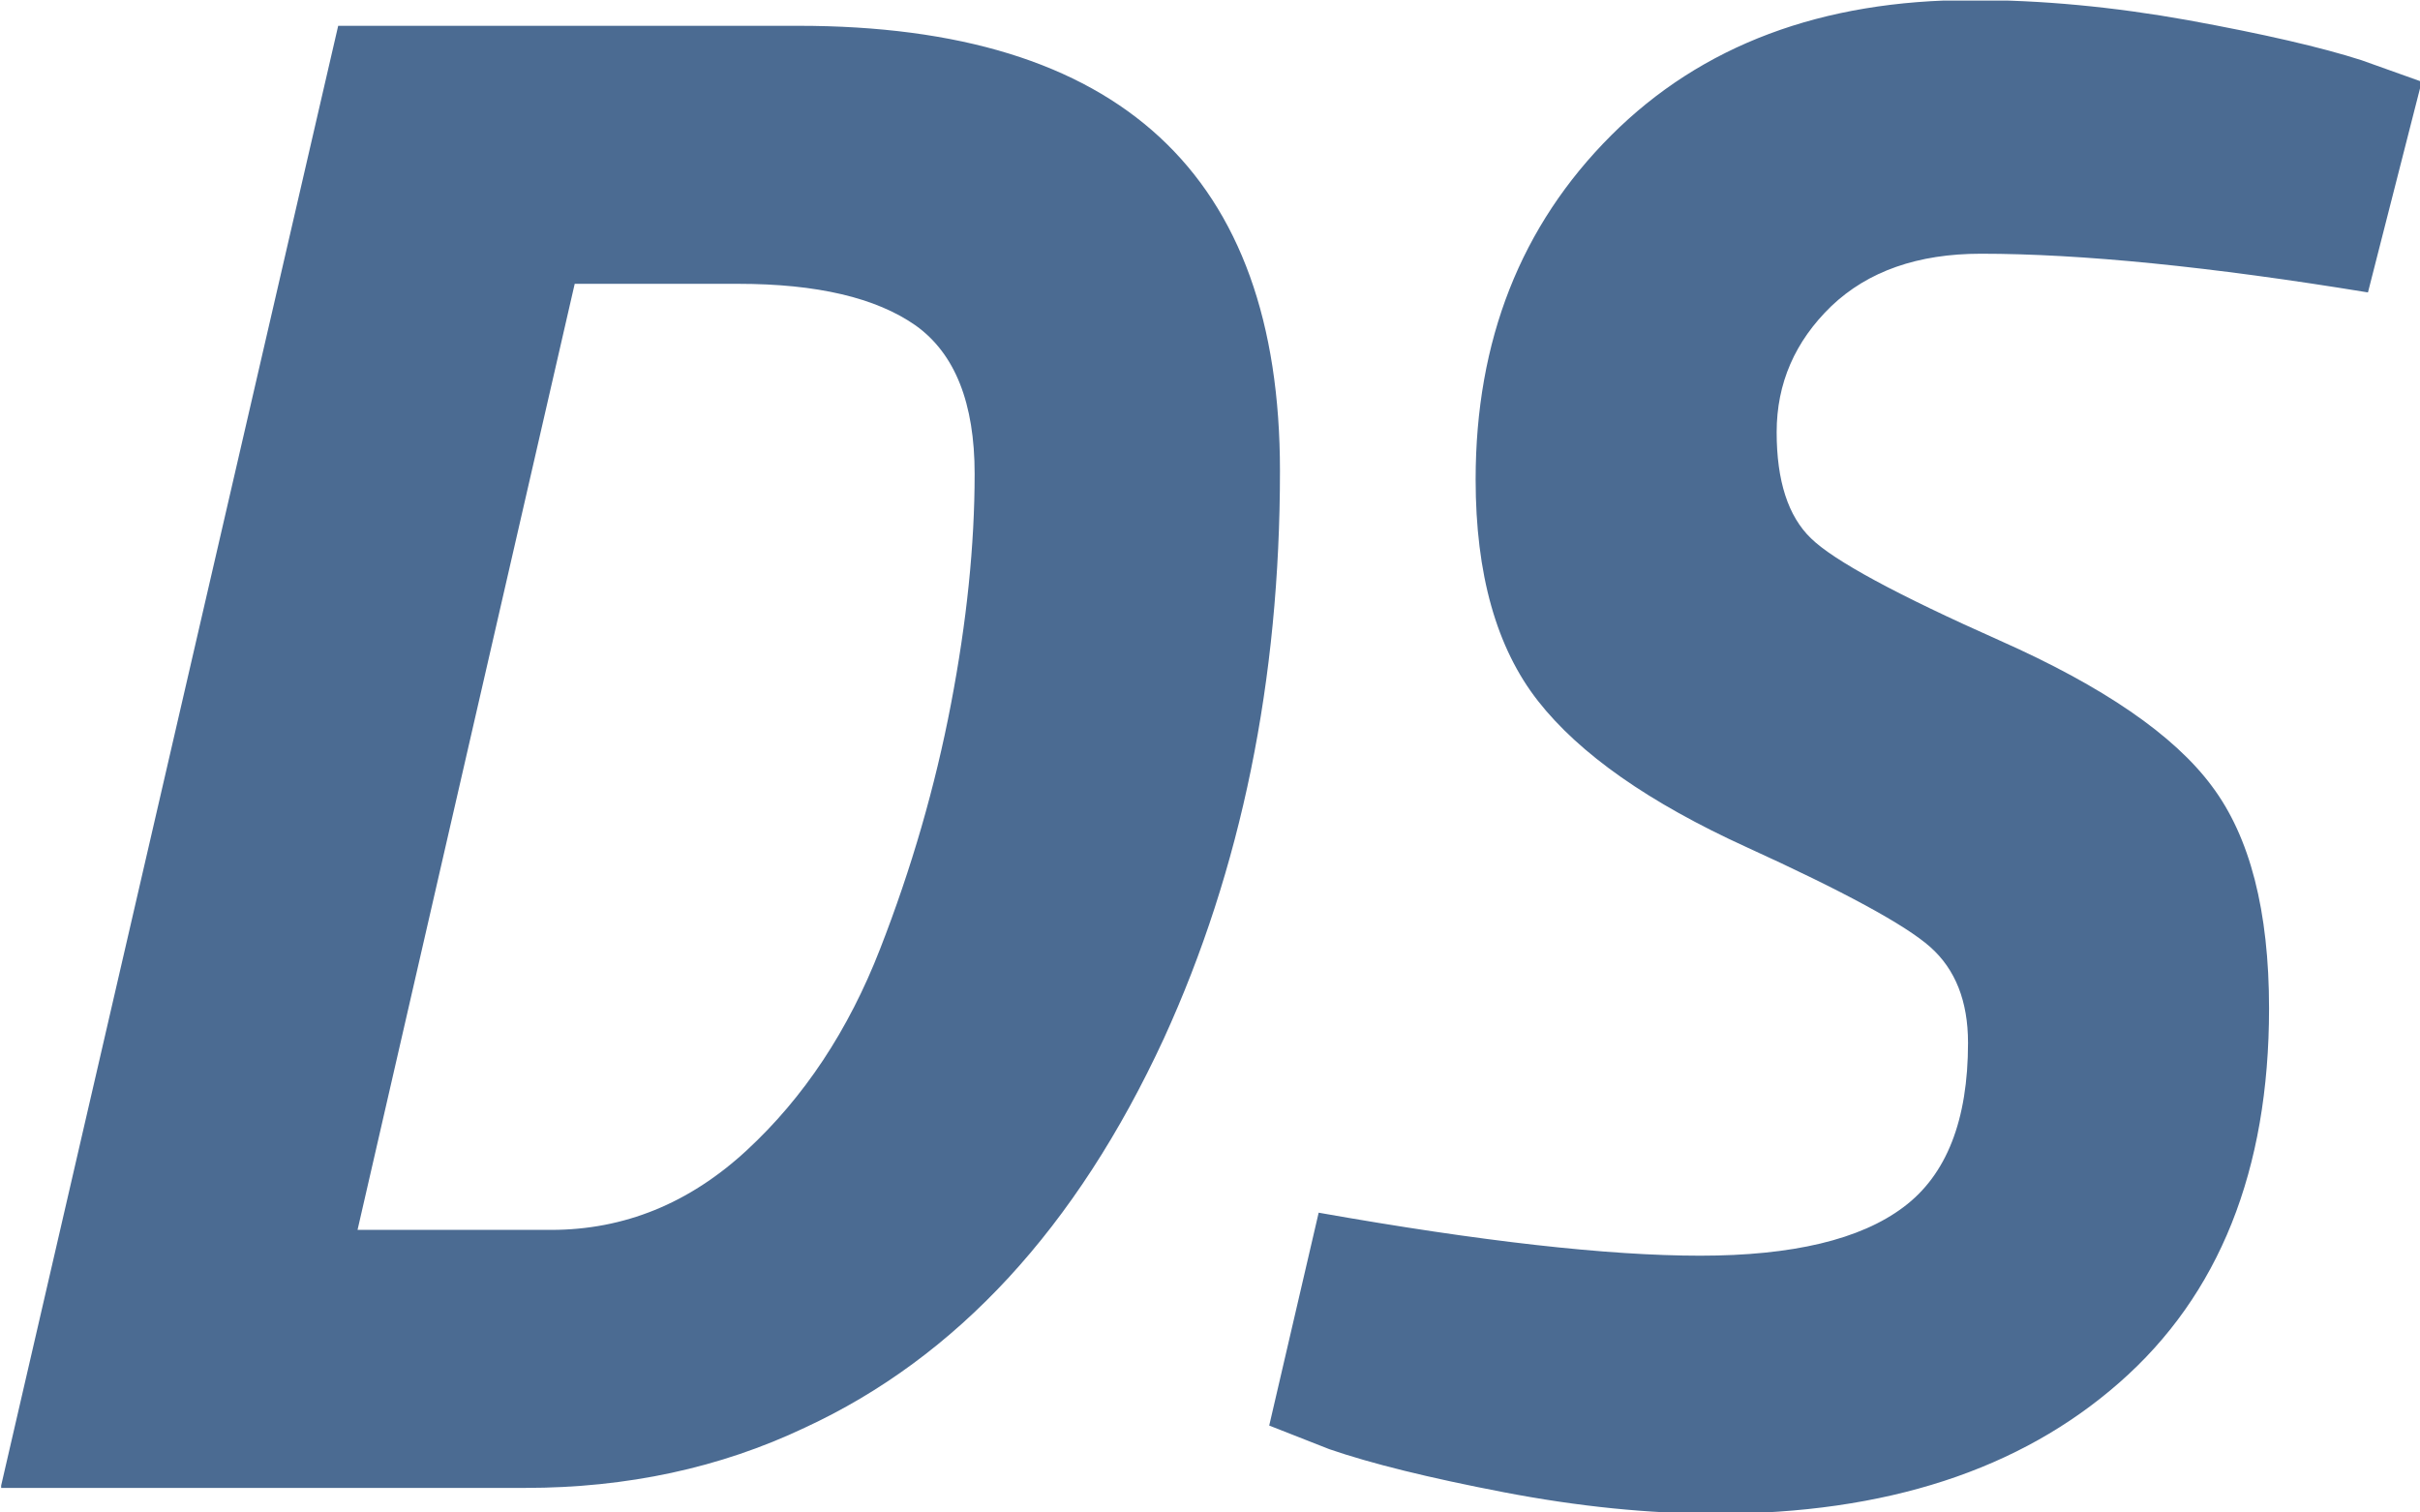 <svg xmlns="http://www.w3.org/2000/svg" version="1.1" xmlns:xlink="http://www.w3.org/1999/xlink" xmlns:svgjs="http://svgjs.dev/svgjs" width="1000" height="625" viewBox="0 0 1000 625"><g transform="matrix(1,0,0,1,0.48,0.253)"><svg viewBox="0 0 395 247" data-background-color="#ffffff" preserveAspectRatio="xMidYMid meet" height="625" width="1000" xmlns="http://www.w3.org/2000/svg" xmlns:xlink="http://www.w3.org/1999/xlink"><defs></defs><g id="tight-bounds" transform="matrix(1,0,0,1,-0.19,-0.1)"><svg viewBox="0 0 395.38 247.2" height="247.2" width="395.38"><g><svg viewBox="0 0 395.38 247.2" height="247.2" width="395.38"><g><svg viewBox="0 0 395.38 247.2" height="247.2" width="395.38"><g><svg viewBox="0 0 395.38 247.2" height="247.2" width="395.38"><g><svg viewBox="0 0 395.38 247.2" height="247.2" width="395.38"><g transform="matrix(1,0,0,1,0,0)"><svg width="395.38" viewBox="3.25 -34.6 56.3 35.2" height="247.2" data-palette-color="#4b6b92"><path d="M15.45 0L15.45 0 3.25 0 11.1-34 21.8-34Q33-34 33-23.65L33-23.65Q33-16.35 30.3-10.45L30.3-10.45Q27.25-3.85 21.95-1.4L21.95-1.4Q19 0 15.45 0ZM23.7-12.53Q24.8-15.35 25.35-18.23 25.9-21.1 25.9-23.58 25.9-26.05 24.53-27.03 23.15-28 20.4-28L20.4-28 16.6-28 11.55-6 16.05-6Q18.6-6 20.6-7.85 22.6-9.7 23.7-12.53ZM49.3-28.7L49.3-28.7Q47.1-28.7 45.82-27.48 44.55-26.25 44.55-24.55 44.55-22.85 45.35-22.08 46.15-21.3 49.75-19.7 53.35-18.1 54.67-16.32 56-14.55 56-11.15L56-11.15Q56-5.5 52.52-2.45 49.05 0.6 43.15 0.6L43.15 0.6Q40.8 0.6 38.2 0.1 35.6-0.4 34.15-0.9L34.15-0.9 32.75-1.45 33.9-6.4Q39.55-5.4 42.77-5.4 46-5.4 47.5-6.53 49-7.65 49-10.35L49-10.35Q49-11.8 48.12-12.58 47.25-13.35 43.85-14.9 40.45-16.45 39-18.3 37.55-20.15 37.55-23.45L37.55-23.45Q37.55-28.3 40.7-31.45 43.85-34.6 49.1-34.6L49.1-34.6Q51.5-34.6 54.12-34.13 56.75-33.65 58.15-33.2L58.15-33.2 59.55-32.7 58.3-27.8Q52.8-28.7 49.3-28.7Z" opacity="1" transform="matrix(1,0,0,1,0,0)" fill="#4b6b92" class="undefined-text-0" data-fill-palette-color="primary" id="text-0"></path></svg></g></svg></g></svg></g></svg></g><g></g></svg></g></svg><rect width="395.38" height="247.2" fill="none" stroke="none" visibility="hidden"></rect></g></svg></g></svg>